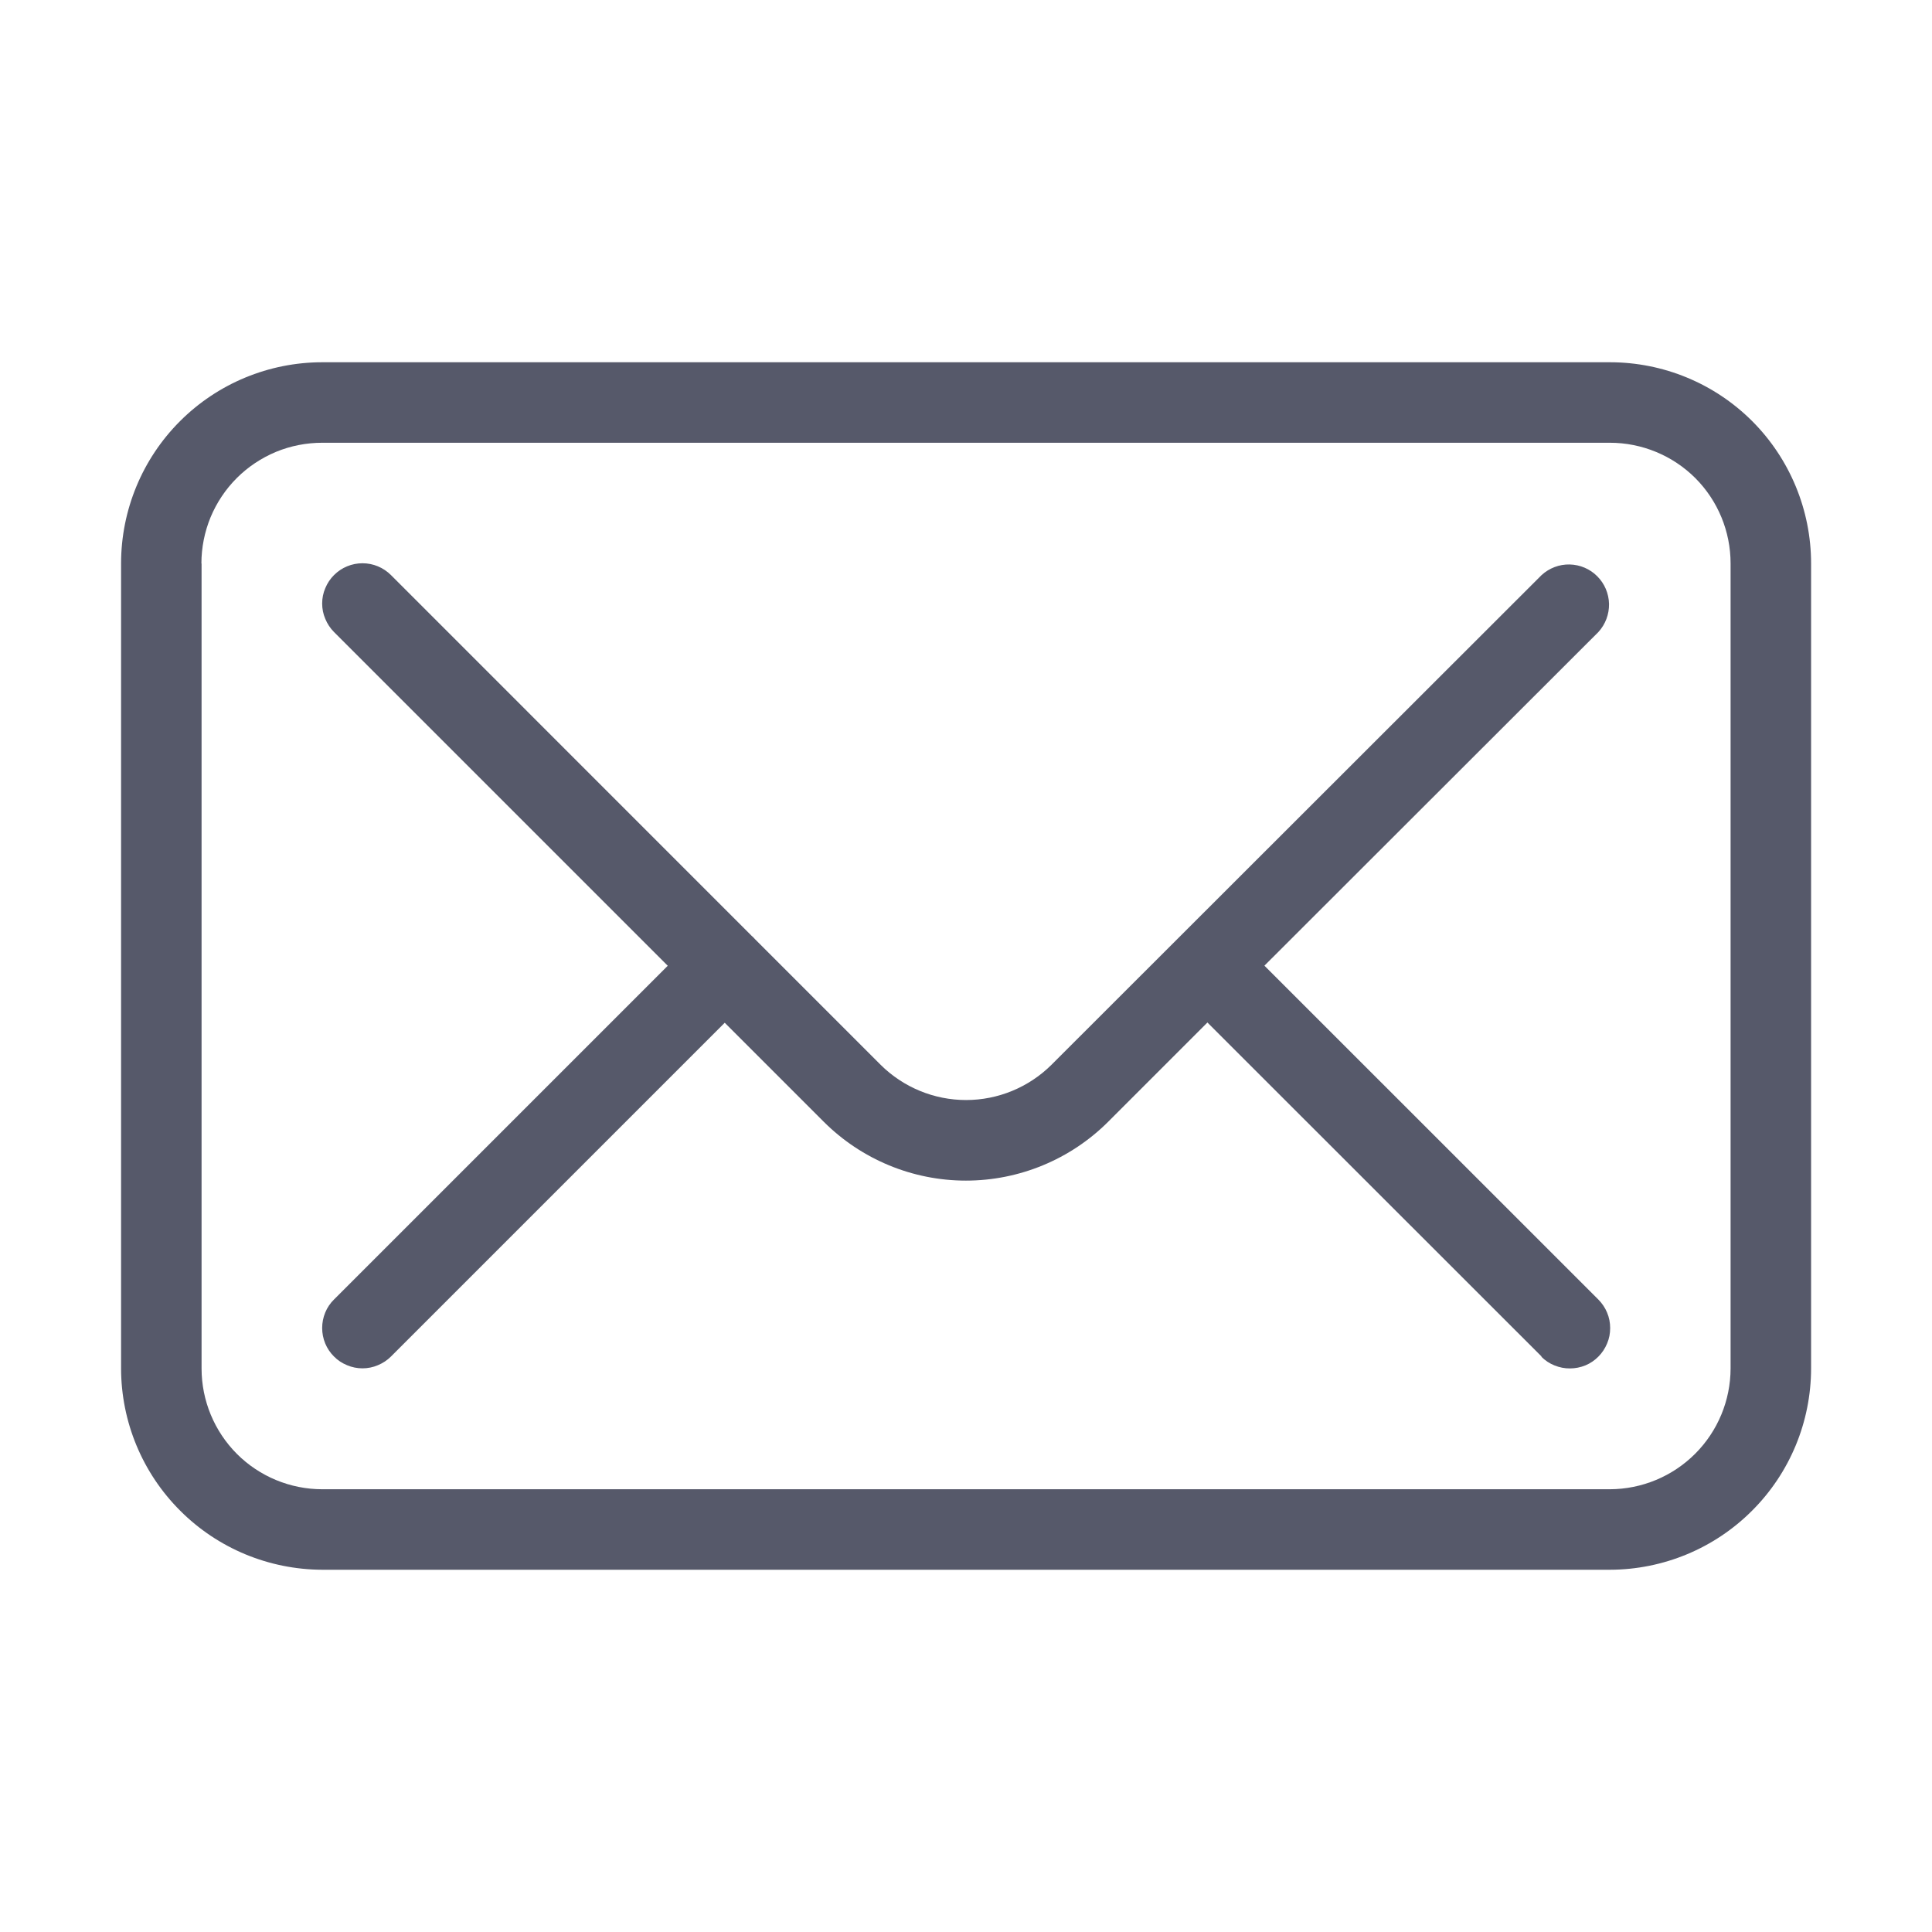 <svg width="24" height="24" viewBox="0 0 24 24" fill="none" xmlns="http://www.w3.org/2000/svg">
<path d="M4.004 19.5C3.341 19.498 2.706 19.235 2.238 18.766C1.769 18.298 1.505 17.663 1.504 17V7C1.504 6.337 1.767 5.701 2.236 5.232C2.705 4.763 3.341 4.5 4.004 4.5H19.998C20.662 4.5 21.298 4.763 21.767 5.232C22.235 5.701 22.498 6.337 22.498 7V17C22.497 17.663 22.234 18.298 21.765 18.766C21.297 19.235 20.661 19.499 19.998 19.5H4.004ZM2.504 7V17C2.504 17.398 2.662 17.779 2.943 18.061C3.224 18.342 3.606 18.5 4.004 18.5H19.998C20.396 18.499 20.777 18.34 21.058 18.059C21.339 17.778 21.497 17.397 21.498 17V7C21.498 6.602 21.341 6.221 21.06 5.939C20.778 5.658 20.396 5.5 19.998 5.5H4.004C3.807 5.5 3.611 5.538 3.429 5.613C3.247 5.689 3.081 5.799 2.942 5.938C2.802 6.078 2.692 6.243 2.616 6.425C2.541 6.607 2.502 6.803 2.502 7H2.504ZM19.15 16.851L14.999 12.702L13.766 13.935C13.297 14.403 12.661 14.666 11.999 14.666C11.337 14.666 10.702 14.403 10.233 13.935L9.003 12.705L4.857 16.851C4.81 16.898 4.755 16.934 4.694 16.959C4.634 16.985 4.569 16.998 4.503 16.998C4.437 16.998 4.372 16.985 4.311 16.959C4.25 16.934 4.195 16.898 4.149 16.851C4.102 16.805 4.065 16.749 4.04 16.689C4.015 16.628 4.002 16.563 4.002 16.497C4.002 16.431 4.015 16.366 4.04 16.305C4.065 16.244 4.102 16.189 4.149 16.143L8.295 11.997L4.149 7.851C4.103 7.805 4.066 7.749 4.041 7.688C4.015 7.628 4.002 7.563 4.002 7.497C4.002 7.431 4.015 7.366 4.041 7.306C4.066 7.245 4.103 7.19 4.149 7.144C4.196 7.097 4.251 7.06 4.312 7.035C4.372 7.01 4.437 6.997 4.503 6.997C4.569 6.997 4.634 7.01 4.694 7.035C4.755 7.06 4.811 7.098 4.857 7.144L9.337 11.625L9.358 11.644L9.378 11.666L10.941 13.229C11.223 13.508 11.604 13.665 12.001 13.665C12.397 13.665 12.778 13.508 13.06 13.229L19.15 7.144C19.245 7.057 19.37 7.009 19.499 7.012C19.628 7.015 19.751 7.067 19.842 7.159C19.933 7.25 19.985 7.373 19.988 7.502C19.99 7.631 19.943 7.756 19.856 7.851L15.707 11.996L19.856 16.144C19.902 16.191 19.939 16.245 19.964 16.306C19.99 16.367 20.002 16.432 20.002 16.498C20.002 16.564 19.99 16.629 19.964 16.689C19.939 16.75 19.902 16.806 19.856 16.852C19.81 16.899 19.755 16.936 19.695 16.961C19.634 16.986 19.569 16.999 19.504 16.999C19.438 17 19.373 16.987 19.311 16.962C19.25 16.938 19.195 16.901 19.148 16.855L19.15 16.851Z" fill="#56596A"/>
</svg>
